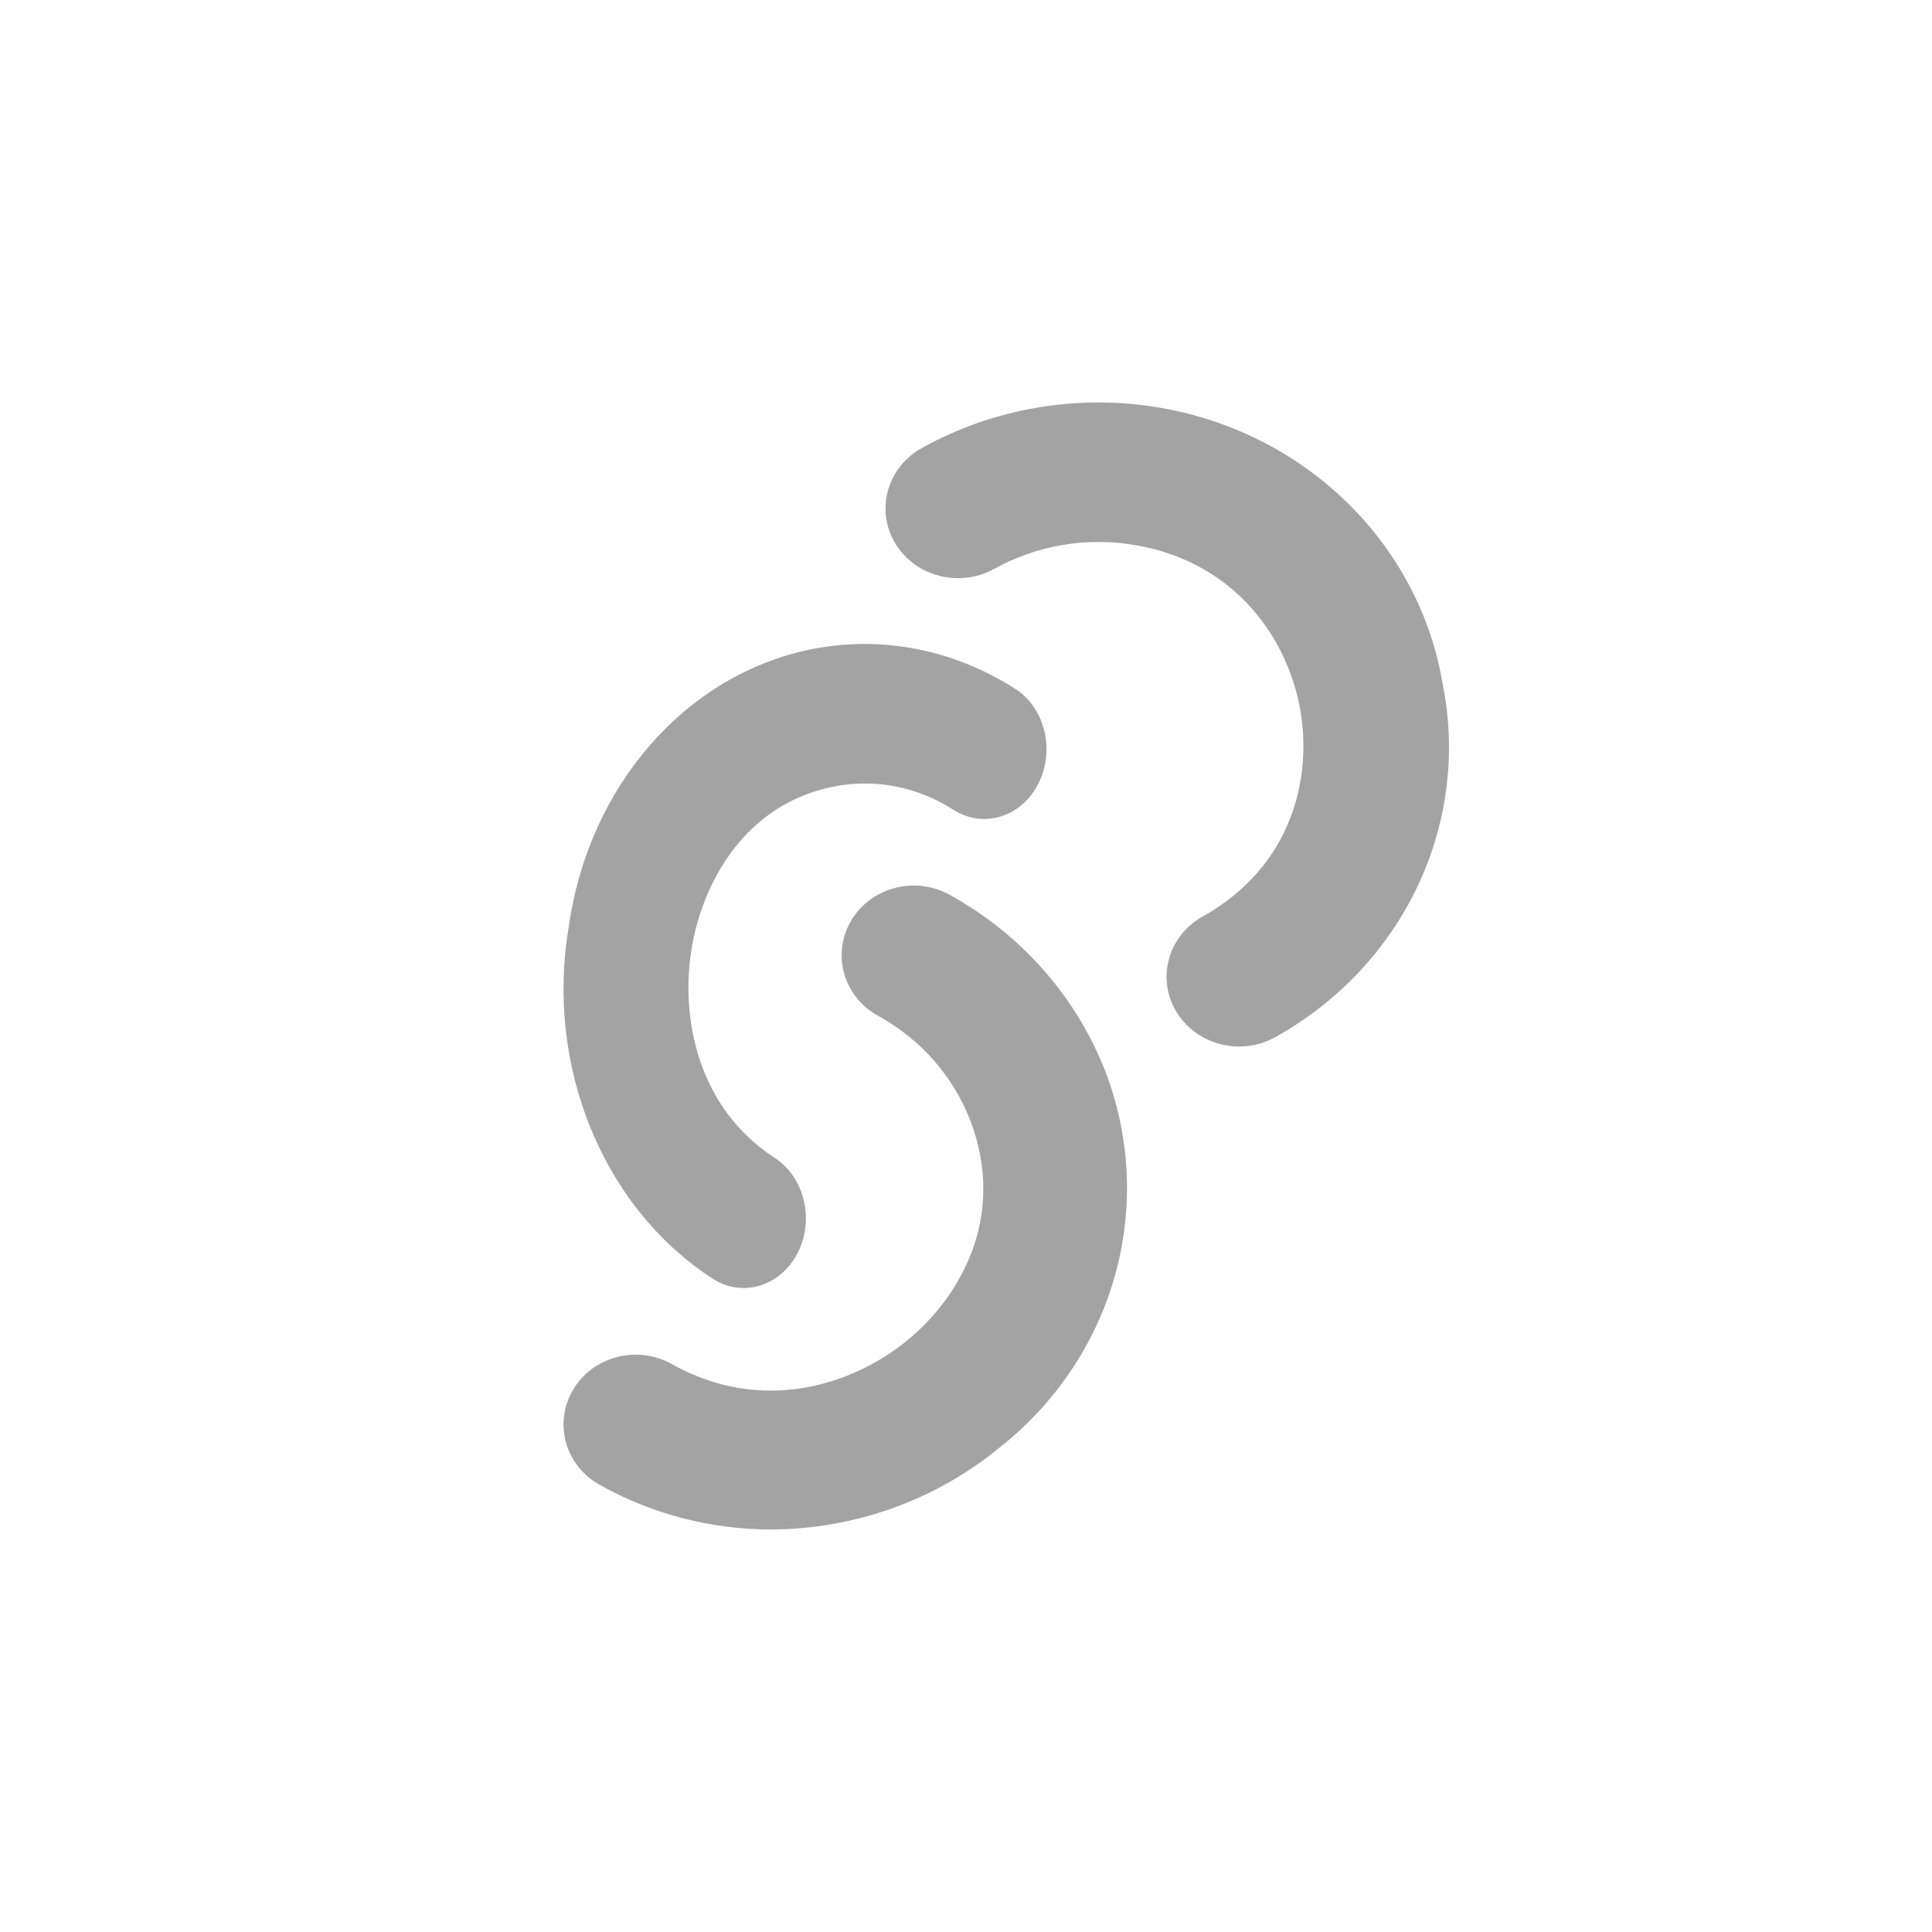 <?xml version="1.0" encoding="UTF-8"?>
<svg width="24px" height="24px" viewBox="0 0 24 24" version="1.1" xmlns="http://www.w3.org/2000/svg" xmlns:xlink="http://www.w3.org/1999/xlink">
    <!-- Generator: Sketch 52.4 (67378) - http://www.bohemiancoding.com/sketch -->
    <title>Logo/Icon/grey</title>
    <desc>Created with Sketch.</desc>
    <g id="Logo/Icon/grey" stroke="none" stroke-width="1" fill="none" fill-rule="evenodd">
        <g id="Group" transform="translate(7, 5)" fill="#A4A3A3">
            <path d="M2.581,14 C1.832,14 1.097,13.808 0.449,13.445 C0.02,13.206 -0.127,12.677 0.12,12.262 C0.367,11.848 0.915,11.705 1.344,11.944 C2.464,12.573 3.583,12.207 4.258,11.661 C4.933,11.116 5.5,10.113 5.06,8.937 C4.852,8.384 4.449,7.92 3.921,7.626 C3.636,7.475 3.457,7.187 3.455,6.873 C3.452,6.558 3.626,6.268 3.909,6.113 C4.192,5.958 4.54,5.963 4.818,6.127 C5.711,6.626 6.393,7.413 6.746,8.349 C7.365,10.013 6.829,11.874 5.408,12.989 C4.618,13.637 3.617,13.995 2.581,14 Z" id="Path"></path>
            <path d="M2.238,11 C2.102,11 1.969,10.96 1.852,10.884 C0.487,9.997 -0.229,8.242 0.066,6.506 C0.315,4.759 1.522,3.38 3.075,3.066 C3.953,2.89 4.857,3.068 5.629,3.568 C5.988,3.812 6.106,4.333 5.896,4.74 C5.686,5.148 5.225,5.293 4.856,5.067 C4.402,4.773 3.87,4.668 3.353,4.772 C2.25,4.992 1.72,5.97 1.588,6.804 C1.456,7.639 1.661,8.76 2.625,9.384 C2.928,9.58 3.075,9.98 2.985,10.358 C2.894,10.737 2.588,11 2.238,11 Z" id="Path"></path>
            <path d="M8.393,8 C7.985,8 7.628,7.737 7.522,7.358 C7.417,6.98 7.589,6.58 7.942,6.384 C9.065,5.755 9.302,4.642 9.15,3.804 C8.998,2.965 8.378,1.991 7.101,1.771 C6.5,1.668 5.881,1.773 5.352,2.066 C5.074,2.221 4.73,2.221 4.451,2.067 C4.172,1.912 4,1.627 4,1.317 C4,1.007 4.171,0.721 4.45,0.566 C5.346,0.068 6.397,-0.11 7.417,0.066 C9.227,0.379 10.633,1.758 10.923,3.505 C11.267,5.241 10.433,6.998 8.842,7.884 C8.706,7.96 8.551,8.001 8.393,8 Z" id="Path"></path>
        </g>
    </g>
</svg>